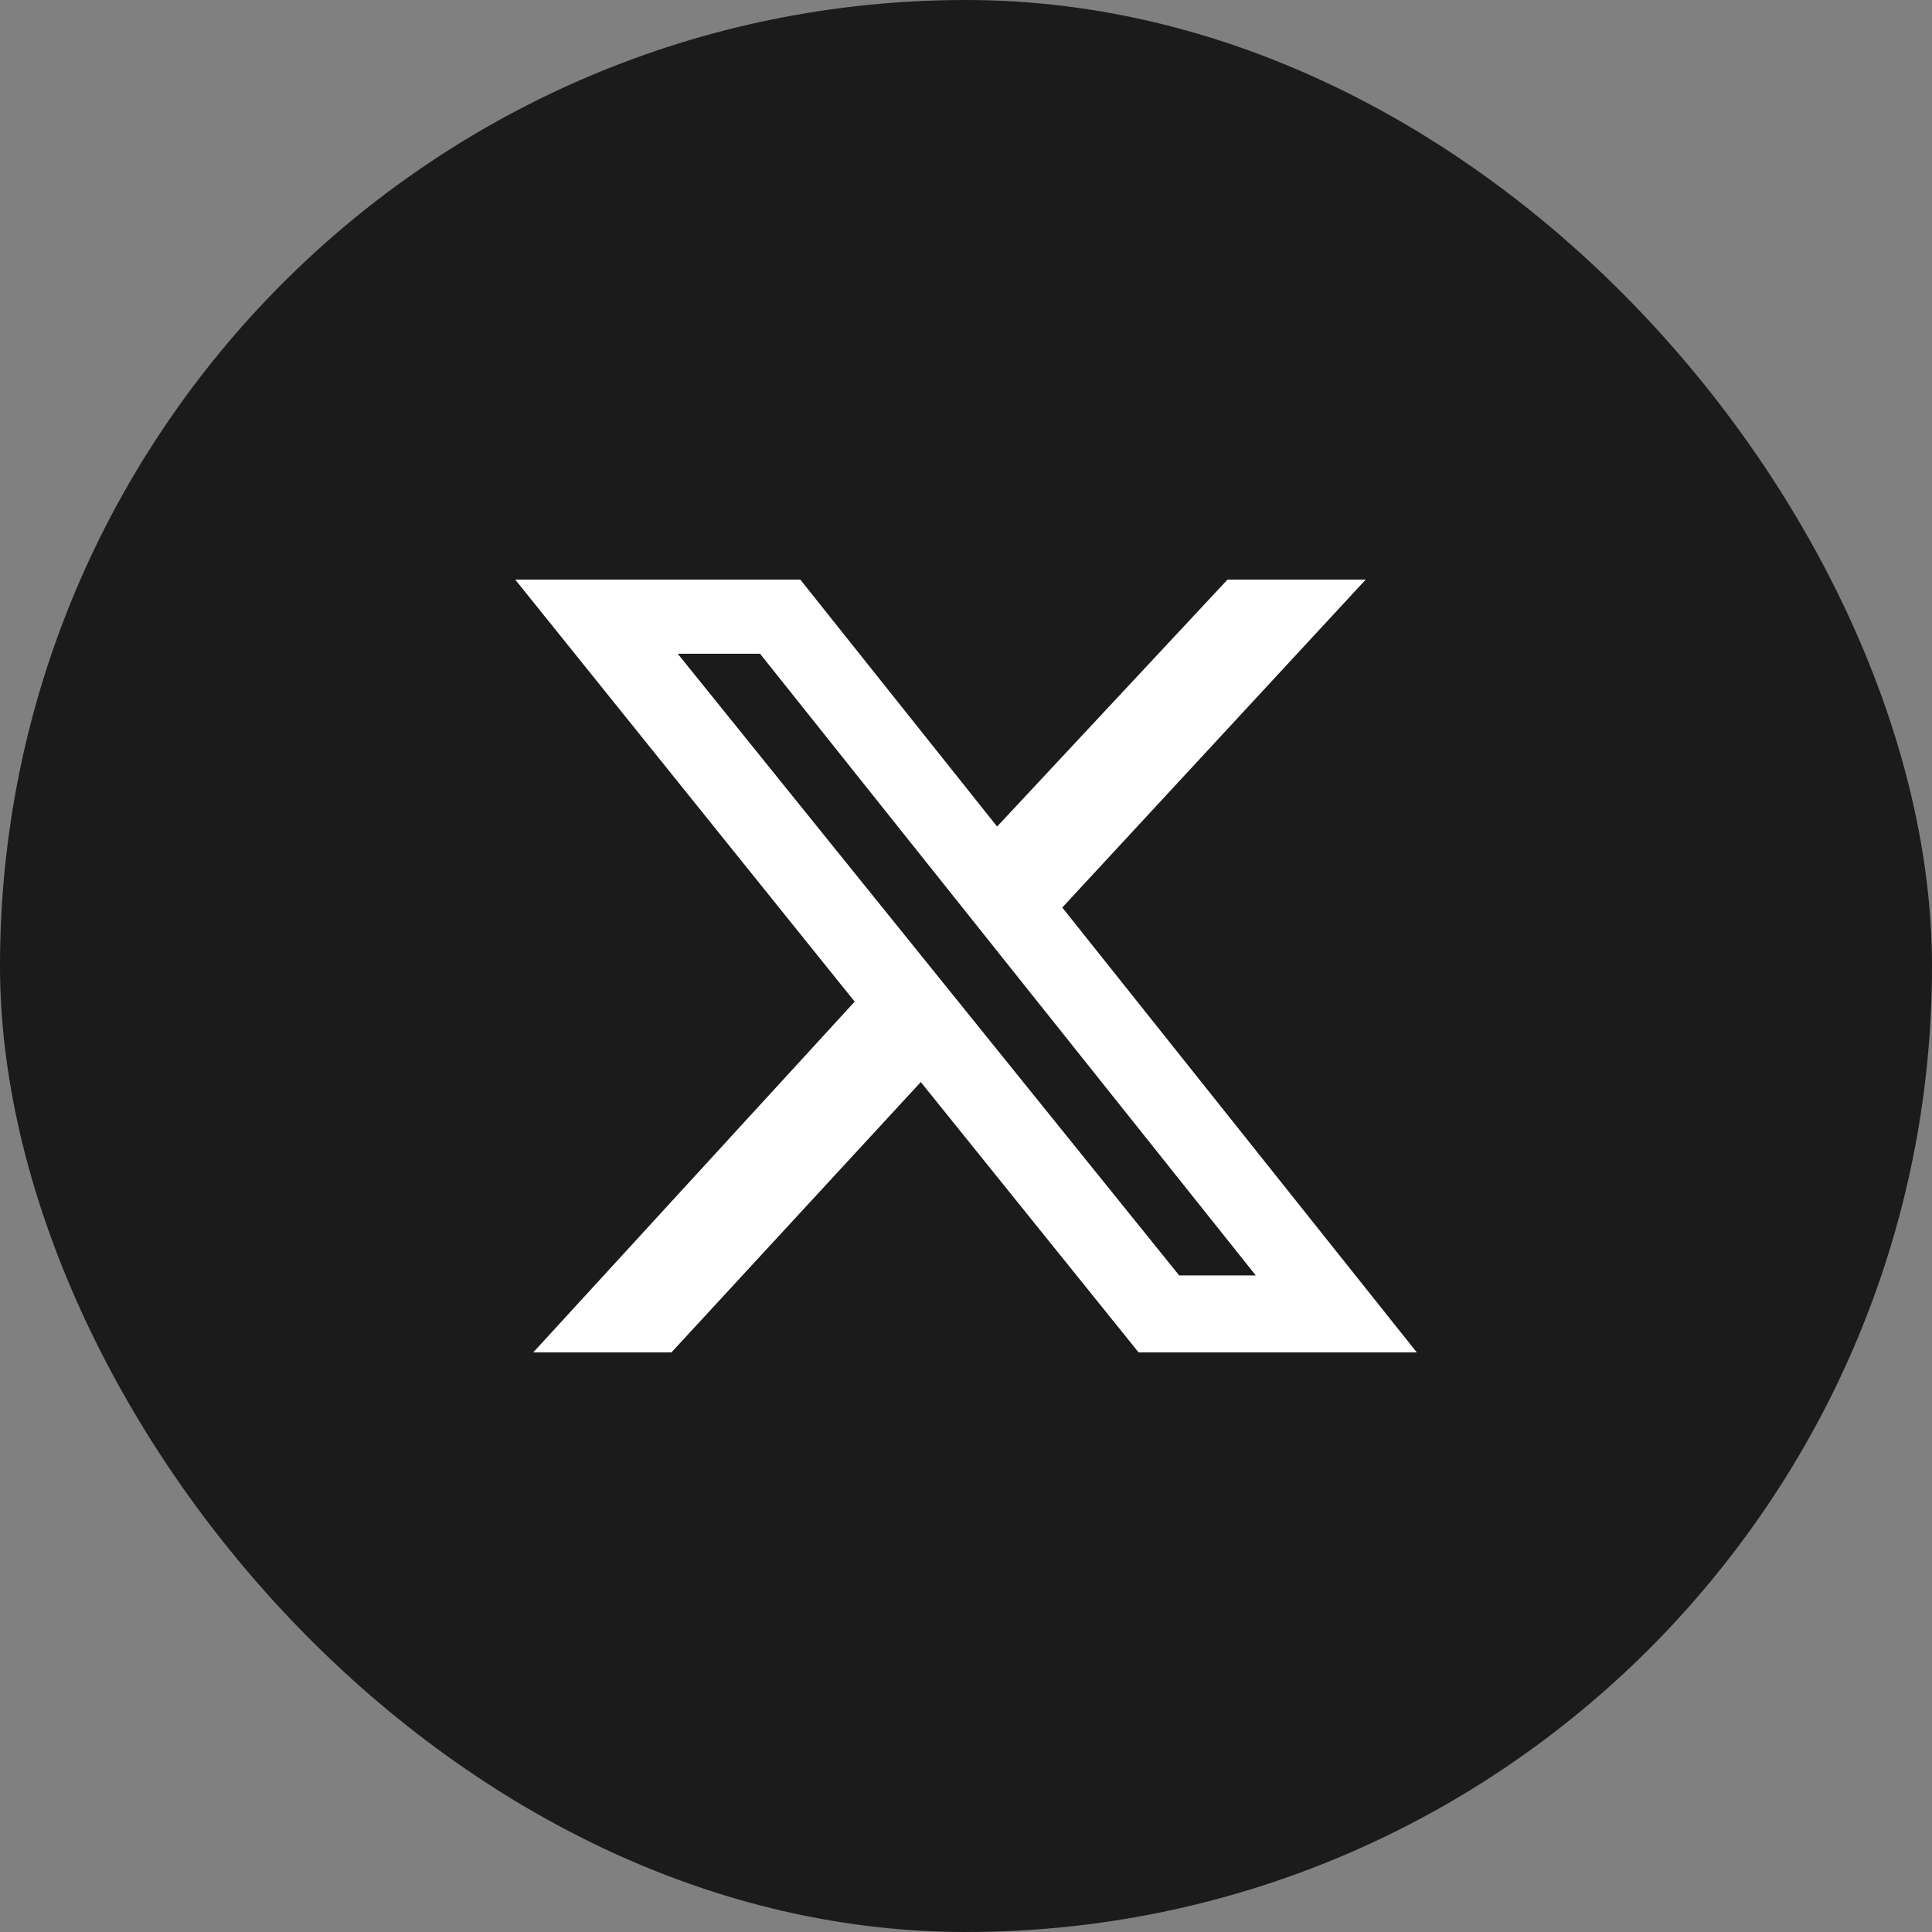 <svg width="60" height="60" viewBox="0 0 60 60" fill="none" xmlns="http://www.w3.org/2000/svg">
<rect x="0" y="0" width="60" height="60" fill="#808080" stroke="none"/>
<rect width="60" height="60" rx="30" fill="#1B1B1B"/>
<path d="M38.122 18H42.414L32.99 28.184L44 42H35.36L28.596 33.604L20.852 42H16.56L26.543 31.107L16 18H24.854L30.966 25.669L38.122 18ZM36.62 39.609H38.999L23.604 20.303H21.048L36.62 39.609Z" fill="white"/>
</svg>
